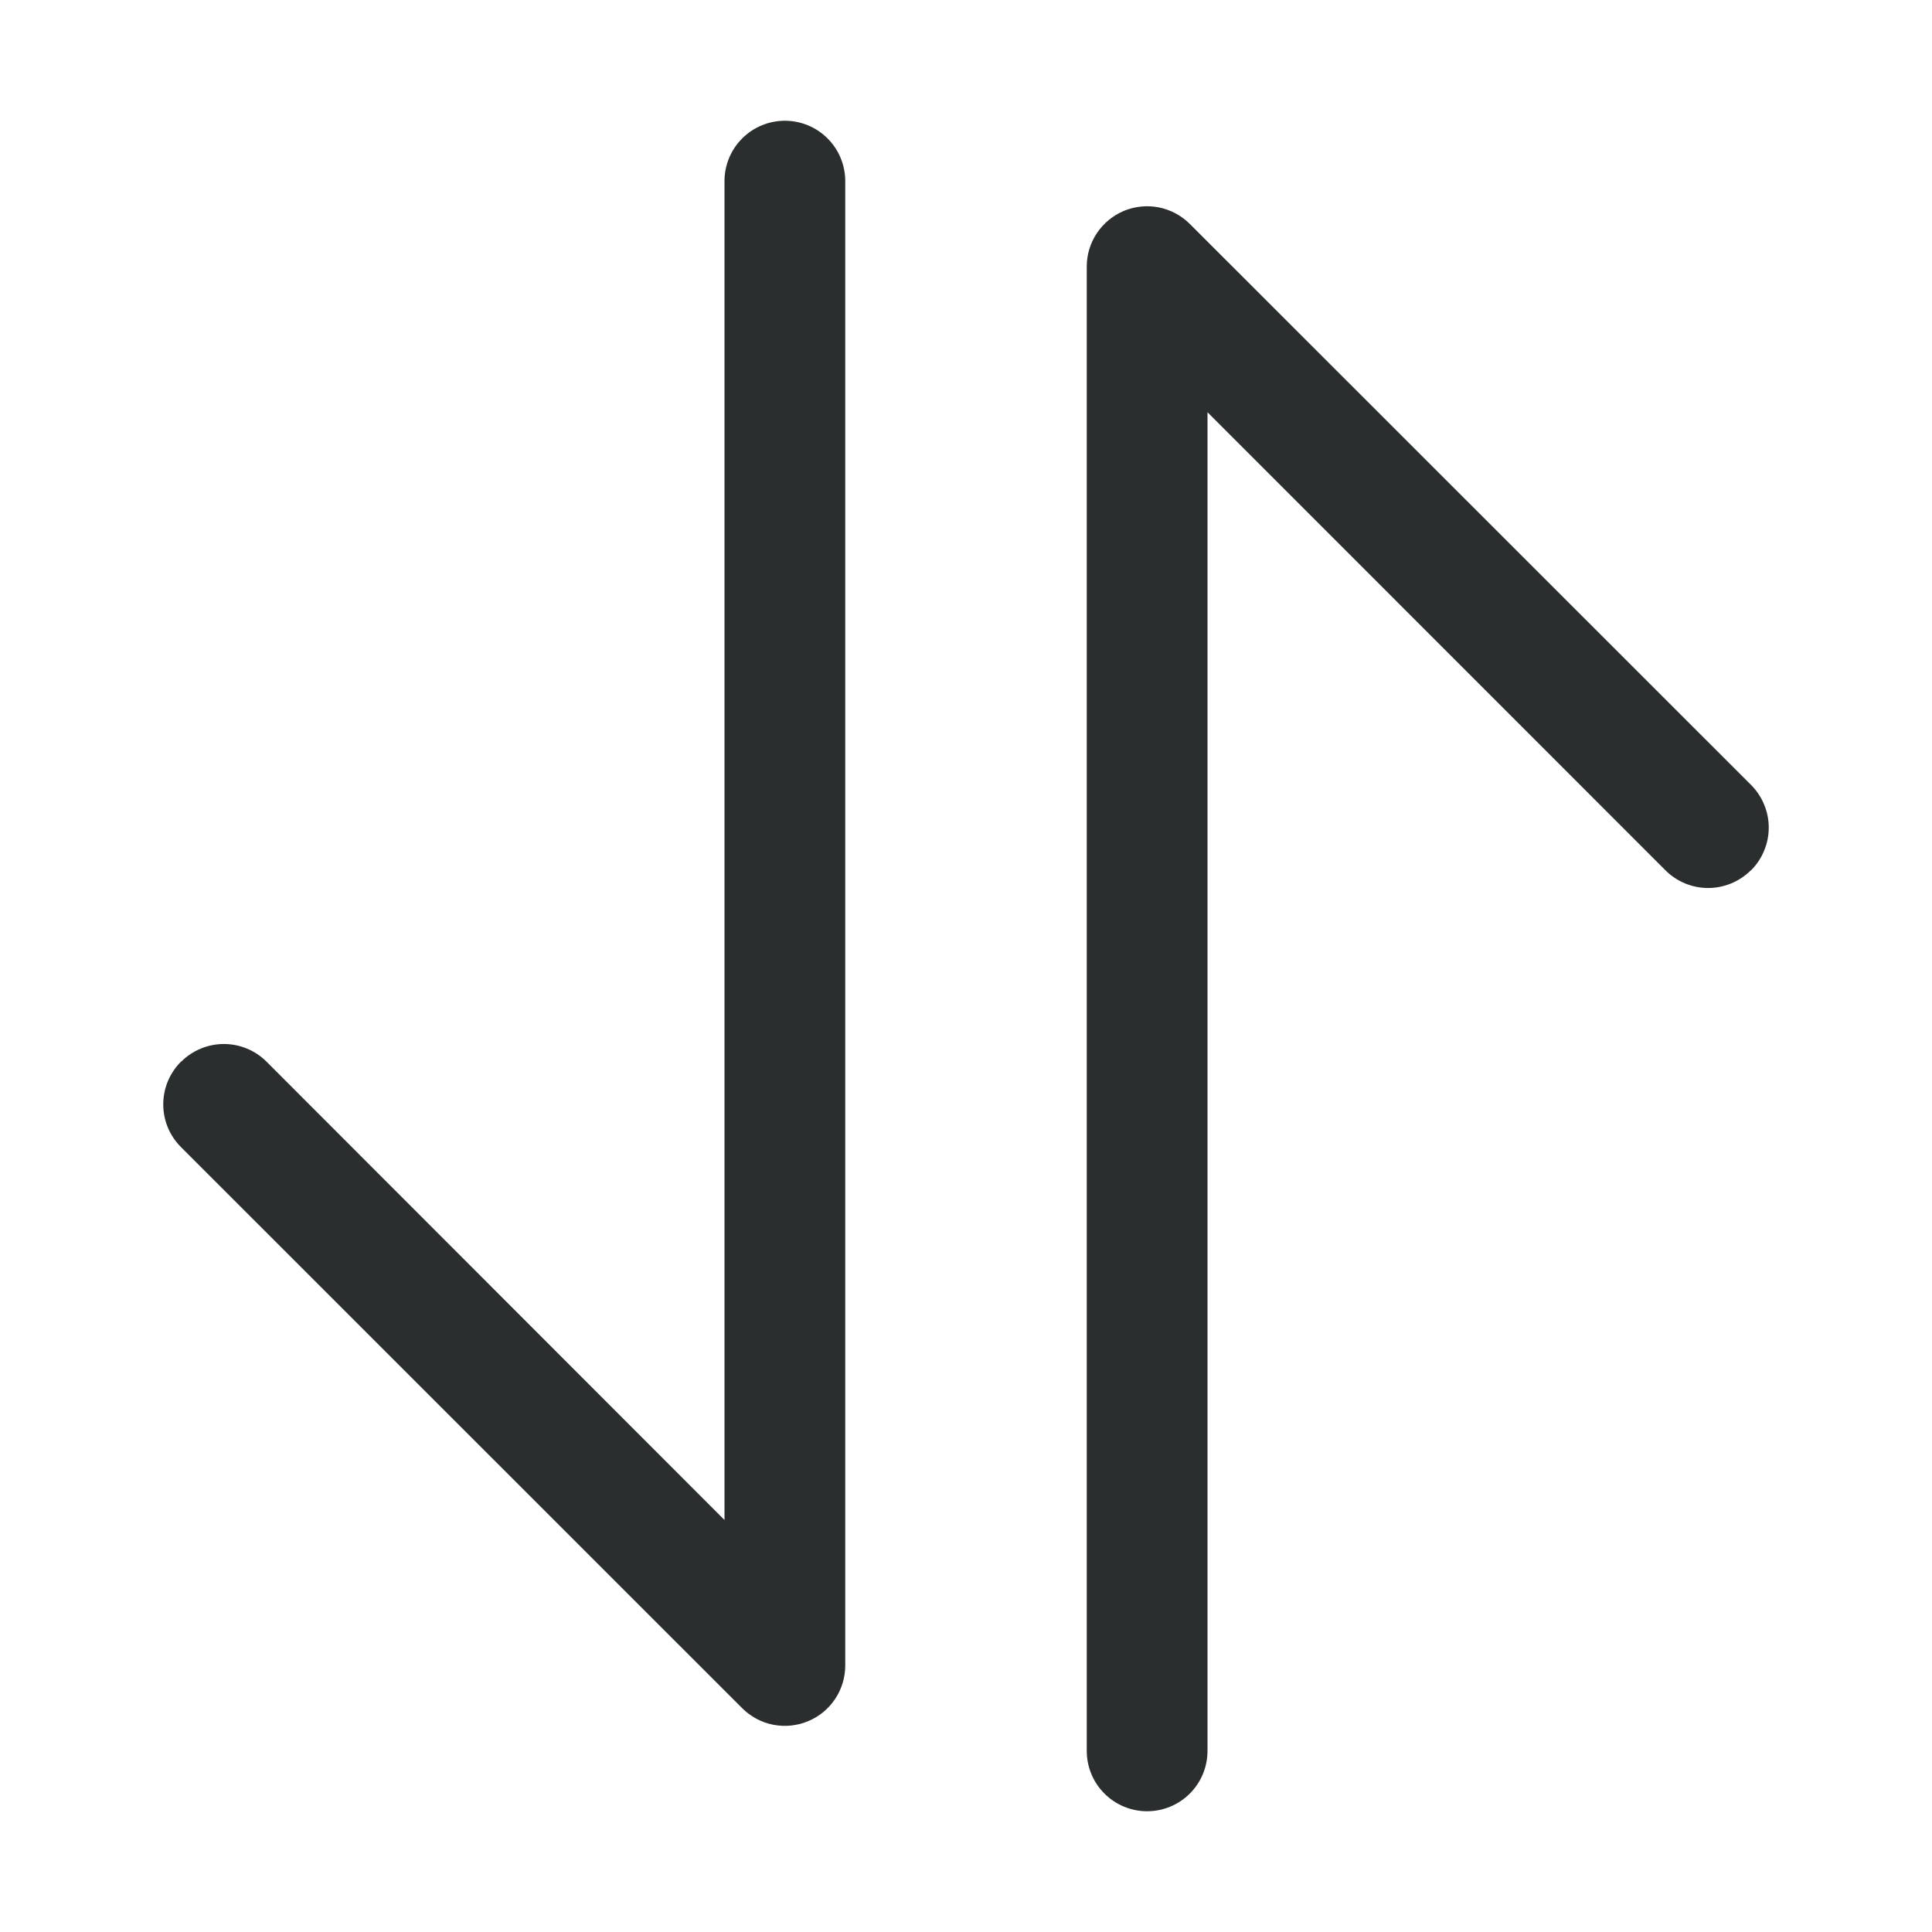 <svg width="32" height="32" viewBox="0 0 32 32" fill="none" xmlns="http://www.w3.org/2000/svg">
<path d="M12 3C12 2.735 12.105 2.48 12.293 2.293C12.48 2.105 12.735 2 13 2C13.265 2 13.52 2.105 13.707 2.293C13.895 2.48 14 2.735 14 3V27.586C14 27.784 13.941 27.977 13.832 28.141C13.722 28.305 13.566 28.434 13.383 28.509C13.201 28.585 13 28.605 12.806 28.567C12.612 28.529 12.434 28.433 12.294 28.294L2.998 19C2.905 18.907 2.831 18.797 2.78 18.675C2.73 18.554 2.704 18.424 2.704 18.292C2.704 18.16 2.73 18.03 2.78 17.909C2.831 17.787 2.905 17.677 2.998 17.584H3.002C3.189 17.397 3.443 17.292 3.708 17.292C3.973 17.292 4.226 17.397 4.414 17.584L12 25.176V3ZM18 4.414C18 4.217 18.059 4.024 18.169 3.86C18.279 3.696 18.435 3.568 18.617 3.492C18.8 3.417 19.001 3.397 19.194 3.435C19.388 3.474 19.566 3.569 19.706 3.708L29.002 13C29.095 13.093 29.169 13.203 29.219 13.325C29.27 13.446 29.296 13.576 29.296 13.708C29.296 13.839 29.27 13.97 29.219 14.091C29.169 14.213 29.095 14.323 29.002 14.416H28.998C28.81 14.603 28.557 14.708 28.292 14.708C28.027 14.708 27.773 14.603 27.586 14.416L20 6.828V29C20 29.265 19.895 29.52 19.707 29.707C19.52 29.895 19.265 30 19 30C18.735 30 18.48 29.895 18.293 29.707C18.105 29.52 18 29.265 18 29V4.414Z" fill="#2A2E2E"/>
</svg>
